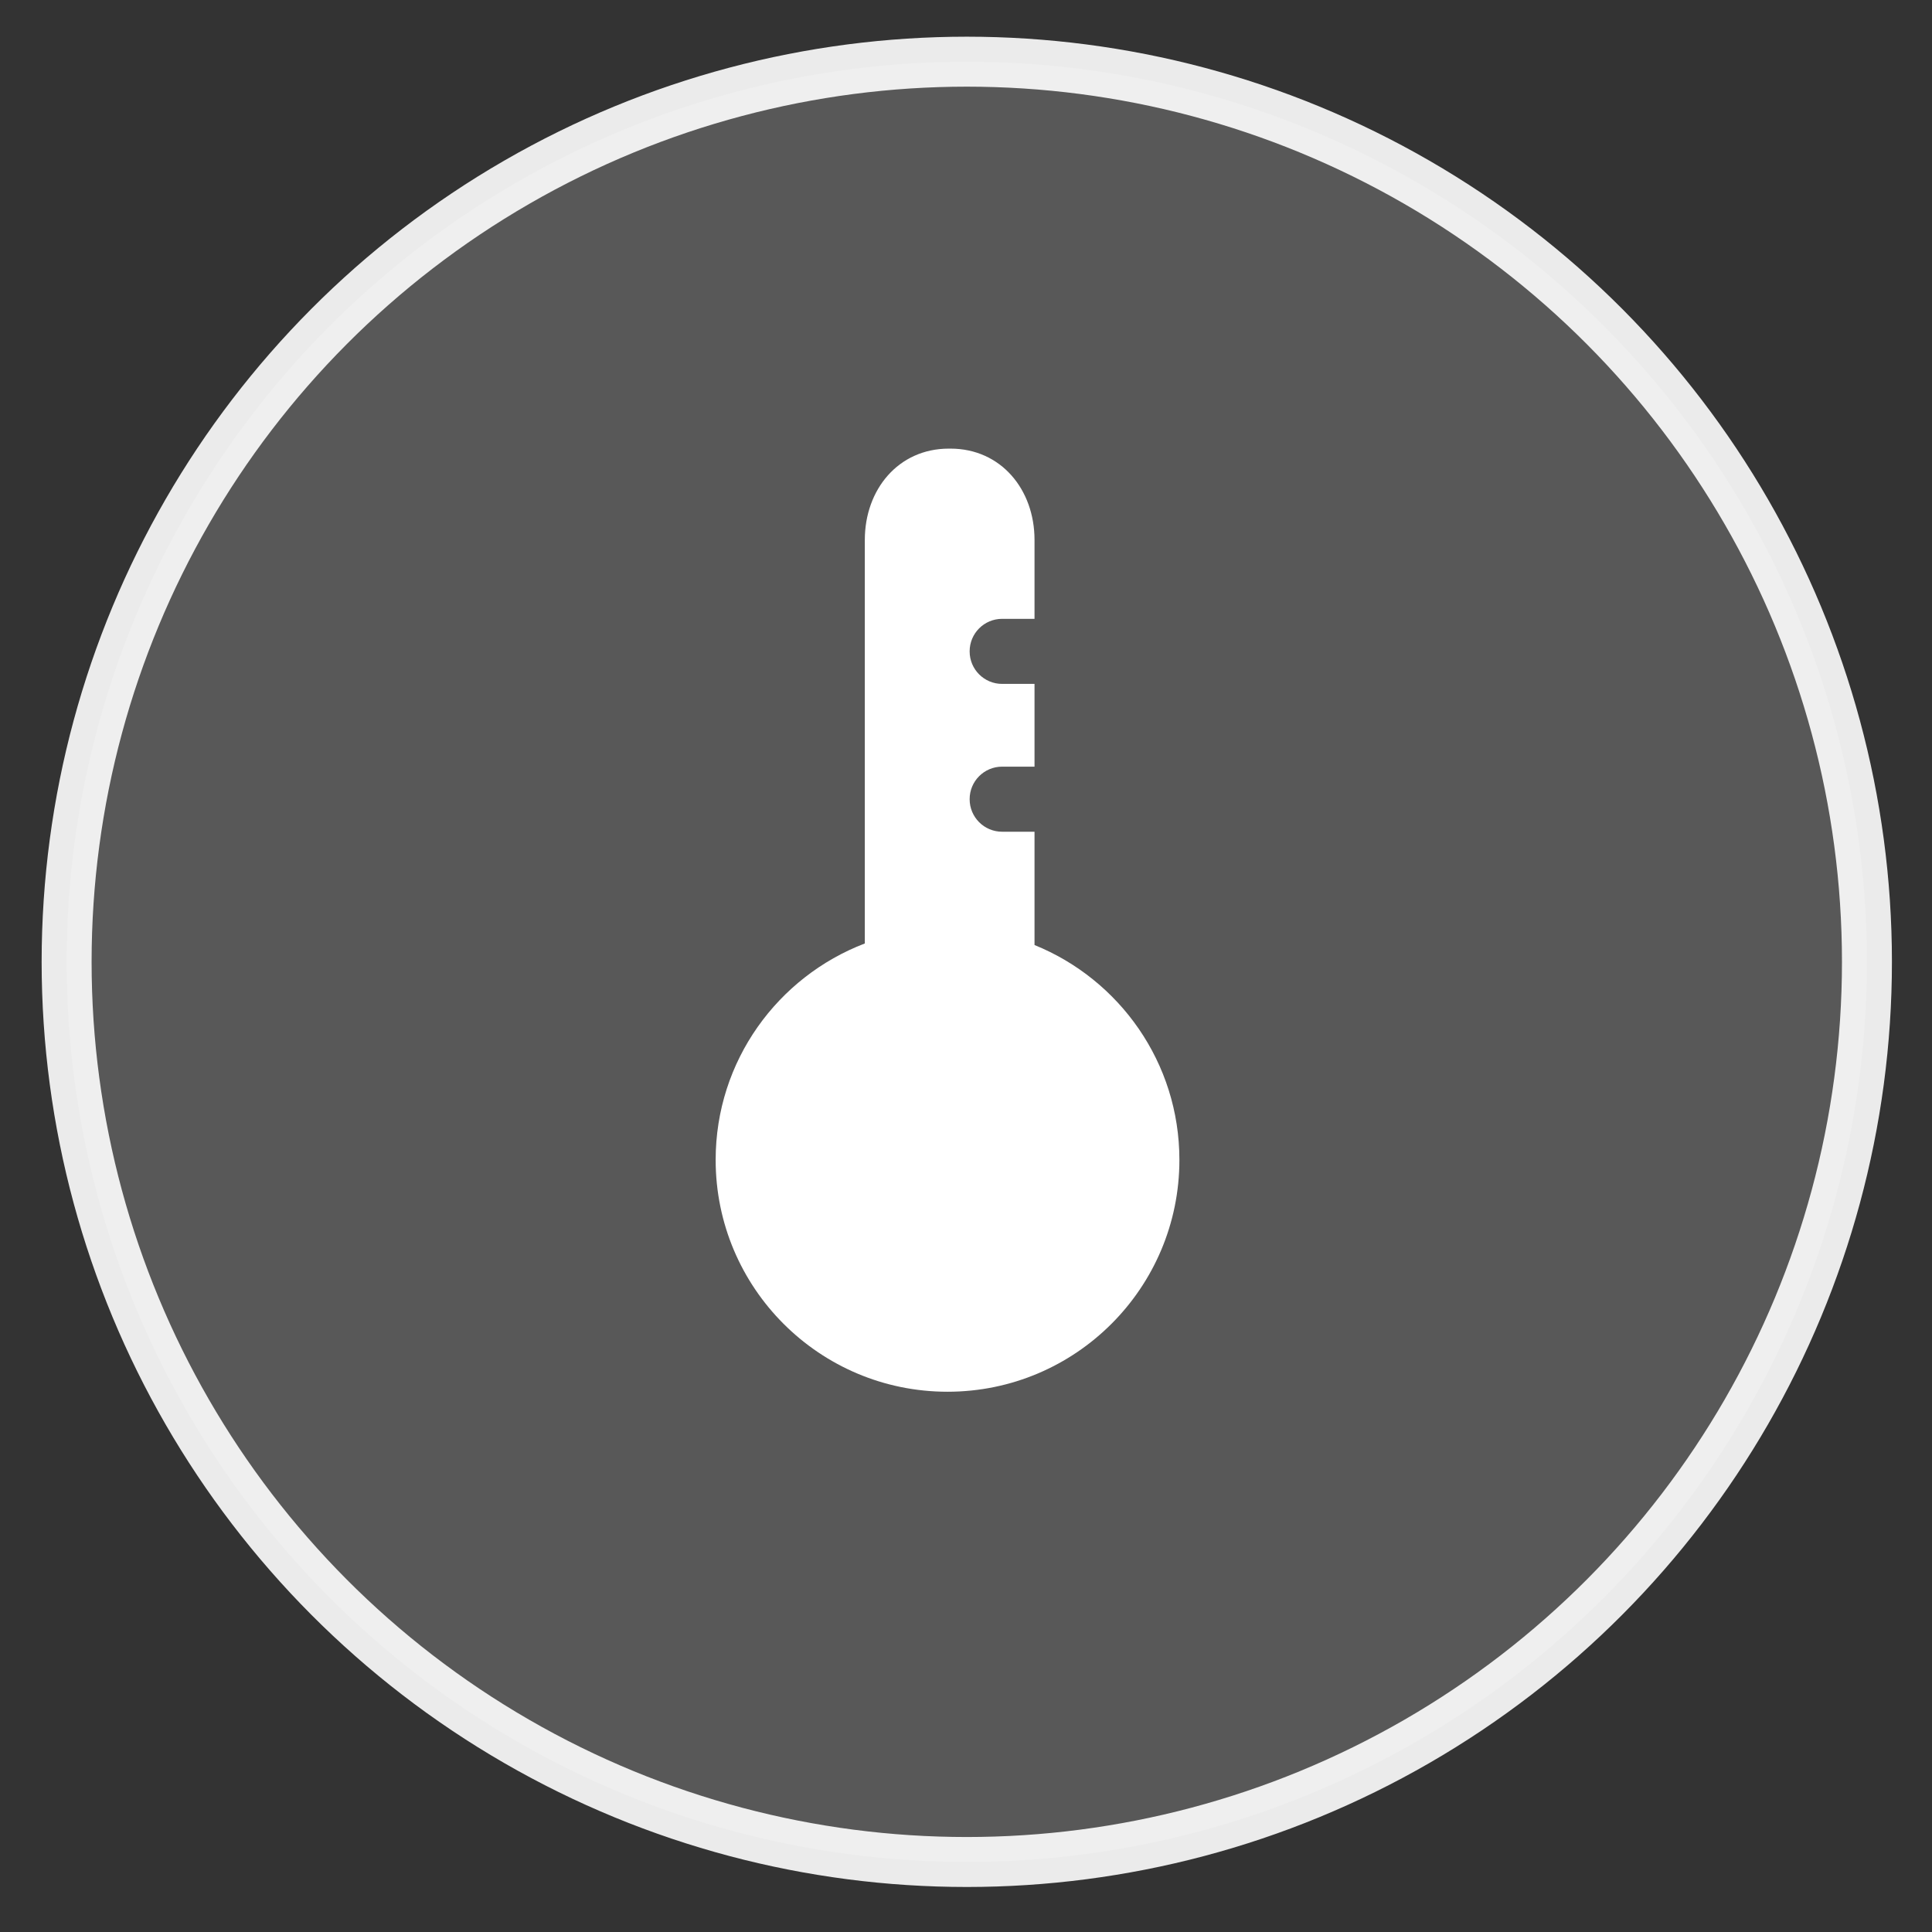 <svg xmlns="http://www.w3.org/2000/svg" xmlns:xlink="http://www.w3.org/1999/xlink" preserveAspectRatio="xMidYMid" width="116" height="116" viewBox="0 0 116 116">
  <rect x="0" y="0" width="116" height="116" fill="#333333" stroke="none"/>
  <defs>
    <style>
      .cls-1, .cls-2 {
        fill: #fff;
      }

      .cls-1 {
        stroke: #fff;
        stroke-linejoin: round;
        stroke-width: 3px;
        opacity: 0.9;
        fill-opacity: 0.2;
      }

      .cls-2 {
        fill-rule: evenodd;
      }
    </style>
  </defs>
  <g>
    <circle cx="58.047" cy="57.75" r="54.047" class="cls-1"/>
    <path d="M56.891,83.562 C49.202,83.562 42.969,77.329 42.969,69.641 C42.969,63.704 46.692,58.649 51.925,56.647 L51.925,32.417 C51.925,29.390 53.941,26.936 56.968,26.936 L57.070,26.936 C60.097,26.936 62.114,29.390 62.114,32.417 L62.114,37.156 L60.168,37.156 C59.091,37.156 58.219,38.029 58.219,39.105 L58.219,39.113 C58.219,40.190 59.091,41.062 60.168,41.062 L62.114,41.062 L62.114,46.031 L60.168,46.031 C59.091,46.031 58.219,46.904 58.219,47.980 L58.219,47.988 C58.219,49.065 59.091,49.938 60.168,49.938 L62.114,49.938 L62.114,56.741 C67.212,58.808 70.813,63.800 70.813,69.641 C70.813,77.329 64.579,83.562 56.891,83.562 Z" class="cls-2"/>
  </g>
</svg>
